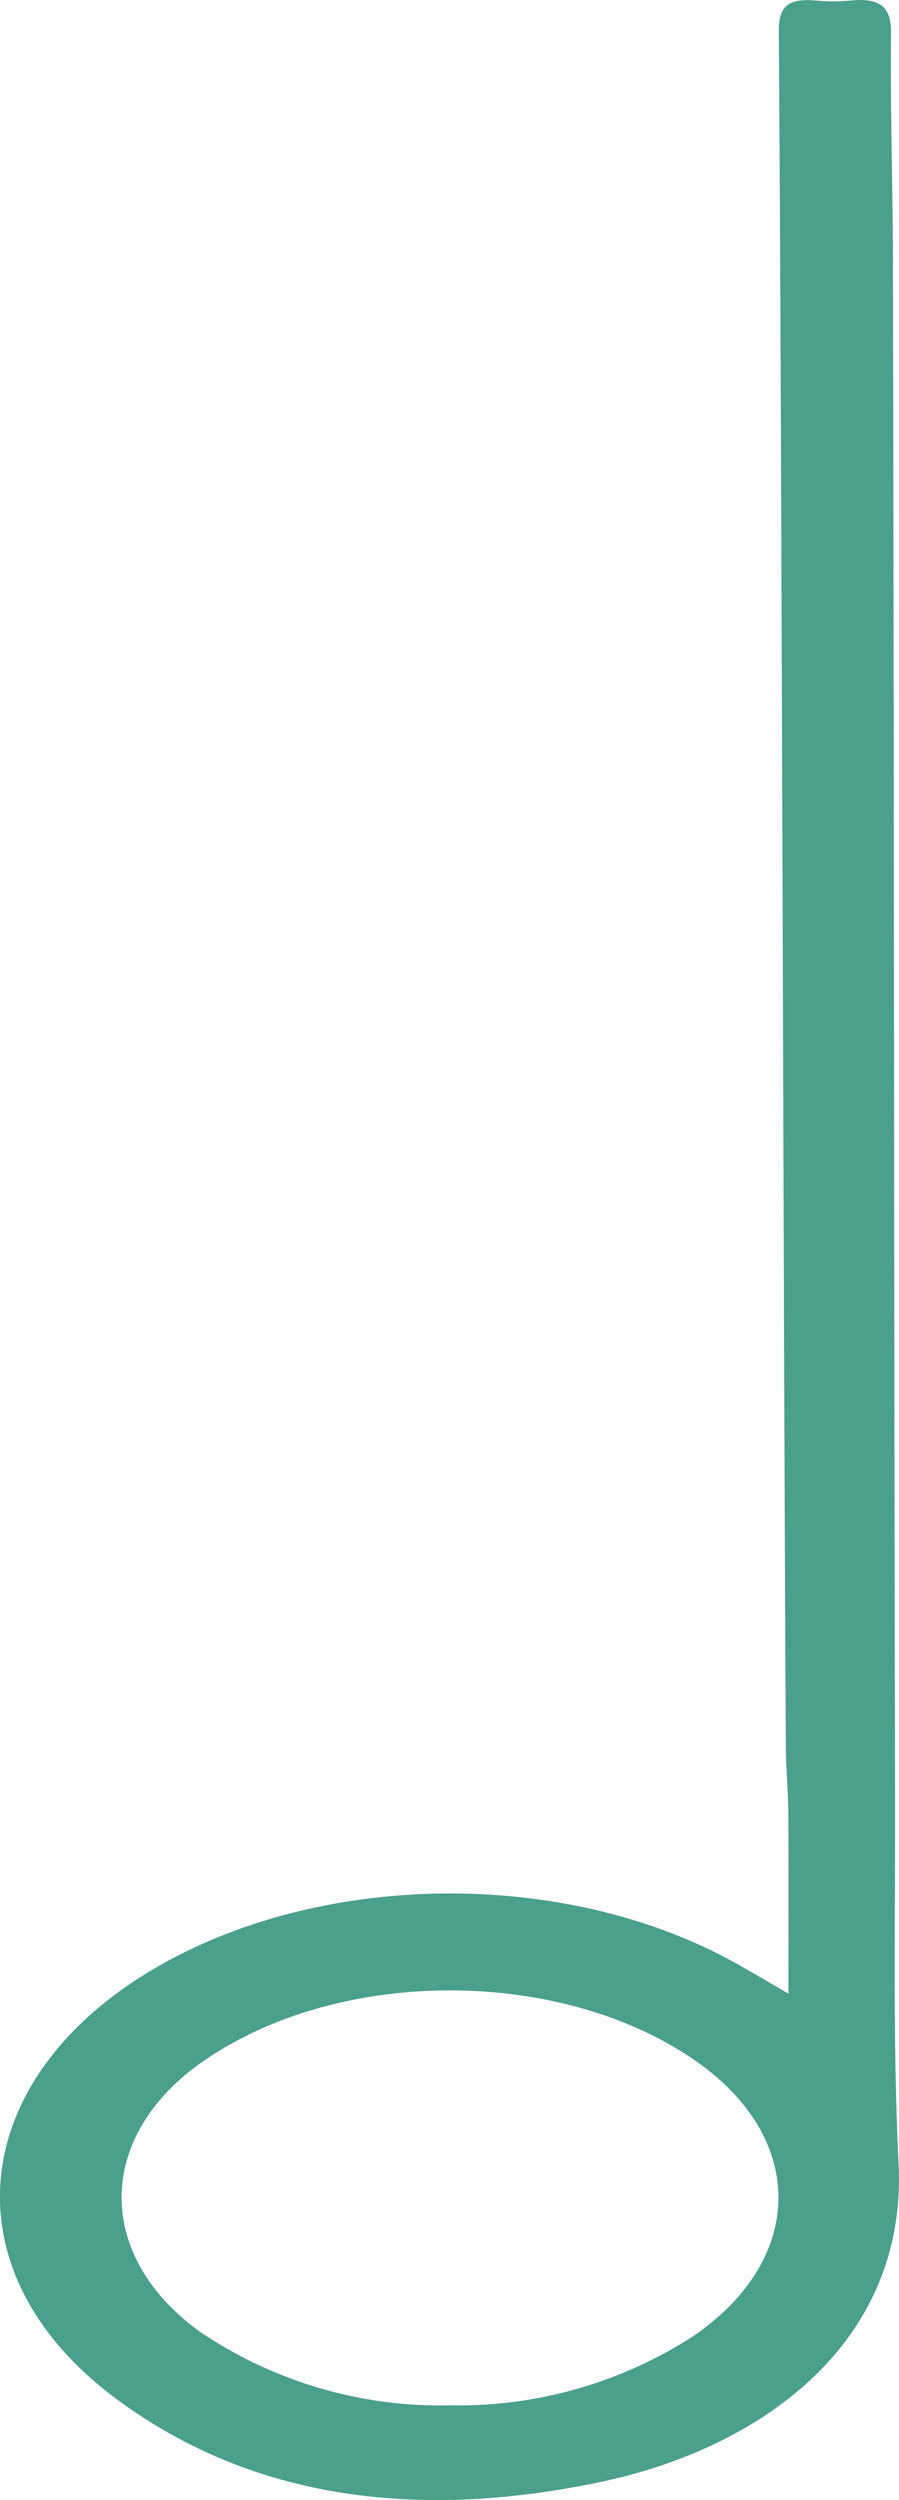 <svg xmlns="http://www.w3.org/2000/svg" width="35.981" height="99.953" viewBox="0 0 35.981 99.953"><defs><style>.a{fill:#4a9f8d;}</style></defs><path class="a" d="M1588.11,298.119c0-2.631.01-4.9-.005-7.174-.006-.907-.093-1.814-.1-2.72-.09-15.777-.164-52.781-.281-68.556-.007-.932.3-1.345,1.477-1.239a7.7,7.7,0,0,0,1.408,0c1.247-.121,1.617.322,1.606,1.31-.03,3.01.069,6.022.077,9.033.036,13.34.05,47.907.086,61.246.014,4.971-.1,9.949.14,14.913.345,7.057-5.365,11.317-11.873,12.7-7.12,1.508-13.874.829-19.474-3.339-6.672-4.967-6-12.549,1.266-17,6.756-4.138,16.884-4.249,23.8-.258C1586.744,297.32,1587.243,297.614,1588.11,298.119Zm-13.531,16.461a17.317,17.317,0,0,0,9.762-2.793c4.5-3.113,4.491-7.951-.029-11.038-5.454-3.722-14.283-3.673-19.676.109-4.251,2.982-4.292,7.736-.088,10.773A17.187,17.187,0,0,0,1574.579,314.58Z" transform="translate(-1556.554 -218.409)"/></svg>